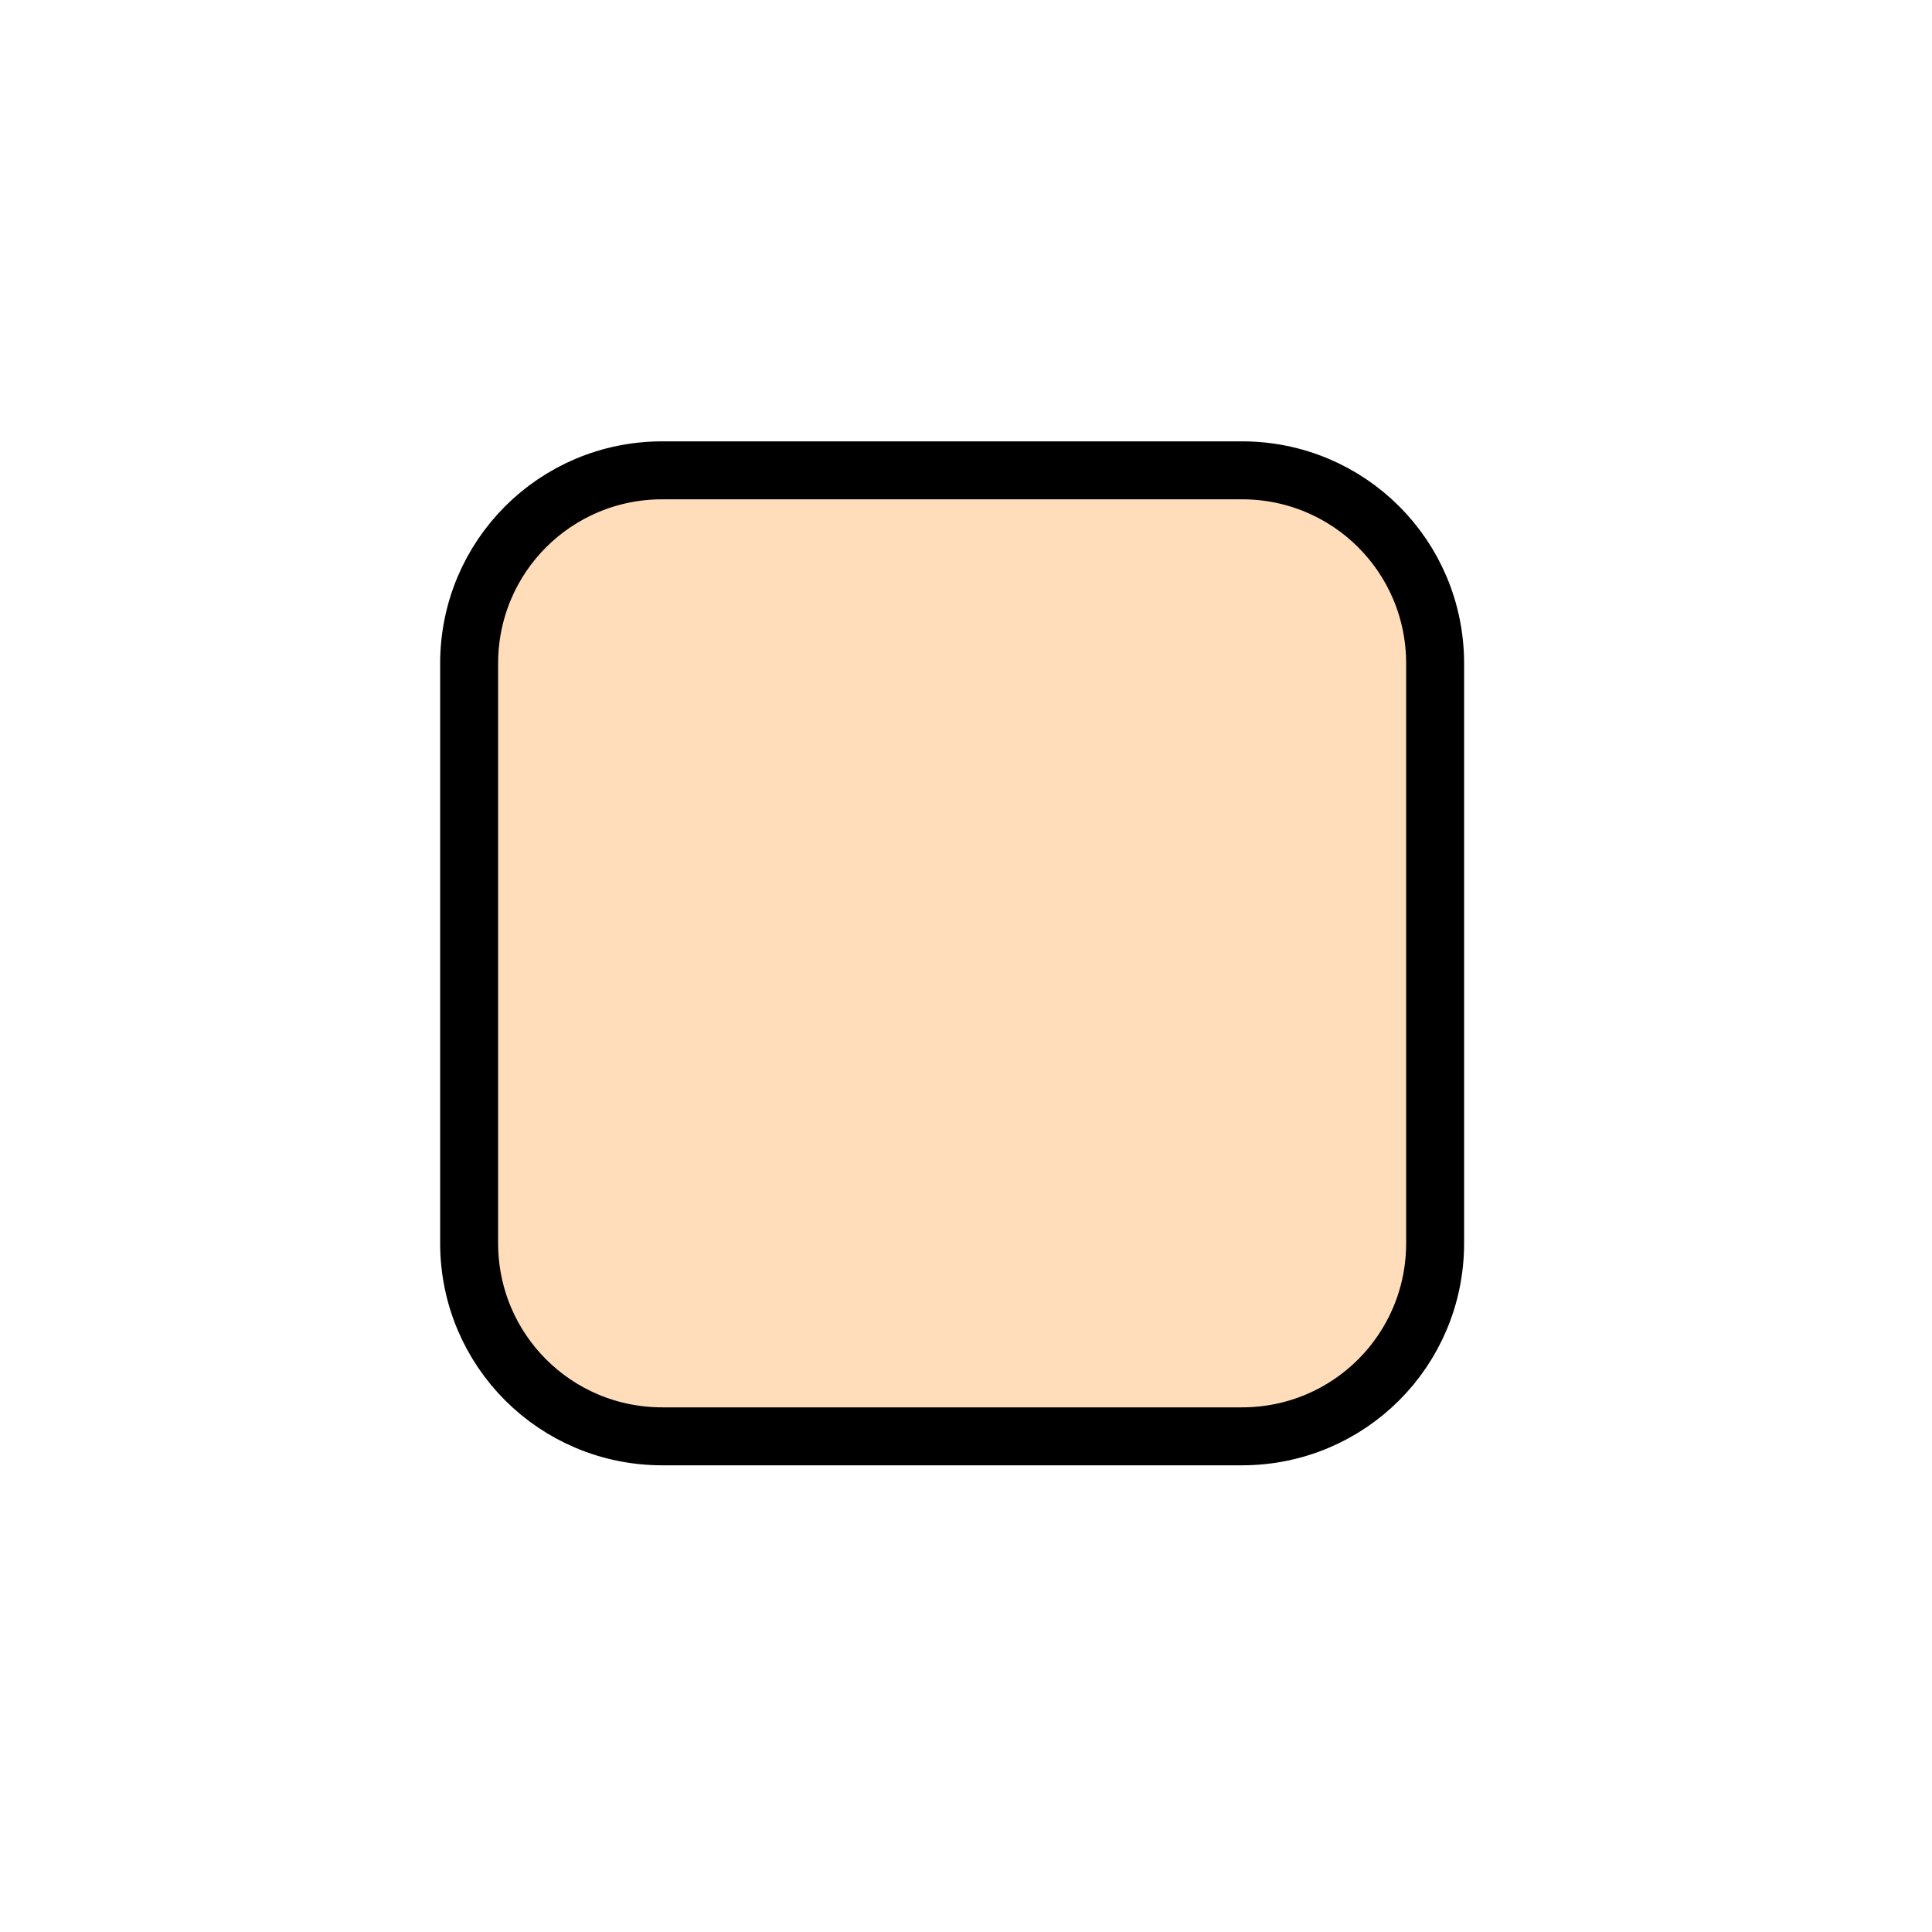 <svg width="50" height="50" xmlns="http://www.w3.org/2000/svg" xmlns:svg="http://www.w3.org/2000/svg">
 <g>
   <path d="m17.141,12.172l15,0c2.77,0 5,2.23 5,5l0,15c0,2.77 -2.23,5 -5,5l-15,0c-2.77,0 -5,-2.23 -5,-5l0,-15c0,-2.77 2.23,-5 5,-5z" id="rect16294" stroke-miterlimit="4" stroke-linecap="square" stroke-width="1.5" stroke="#000000" fill="#ffddbb"/>   
 </g>
</svg>